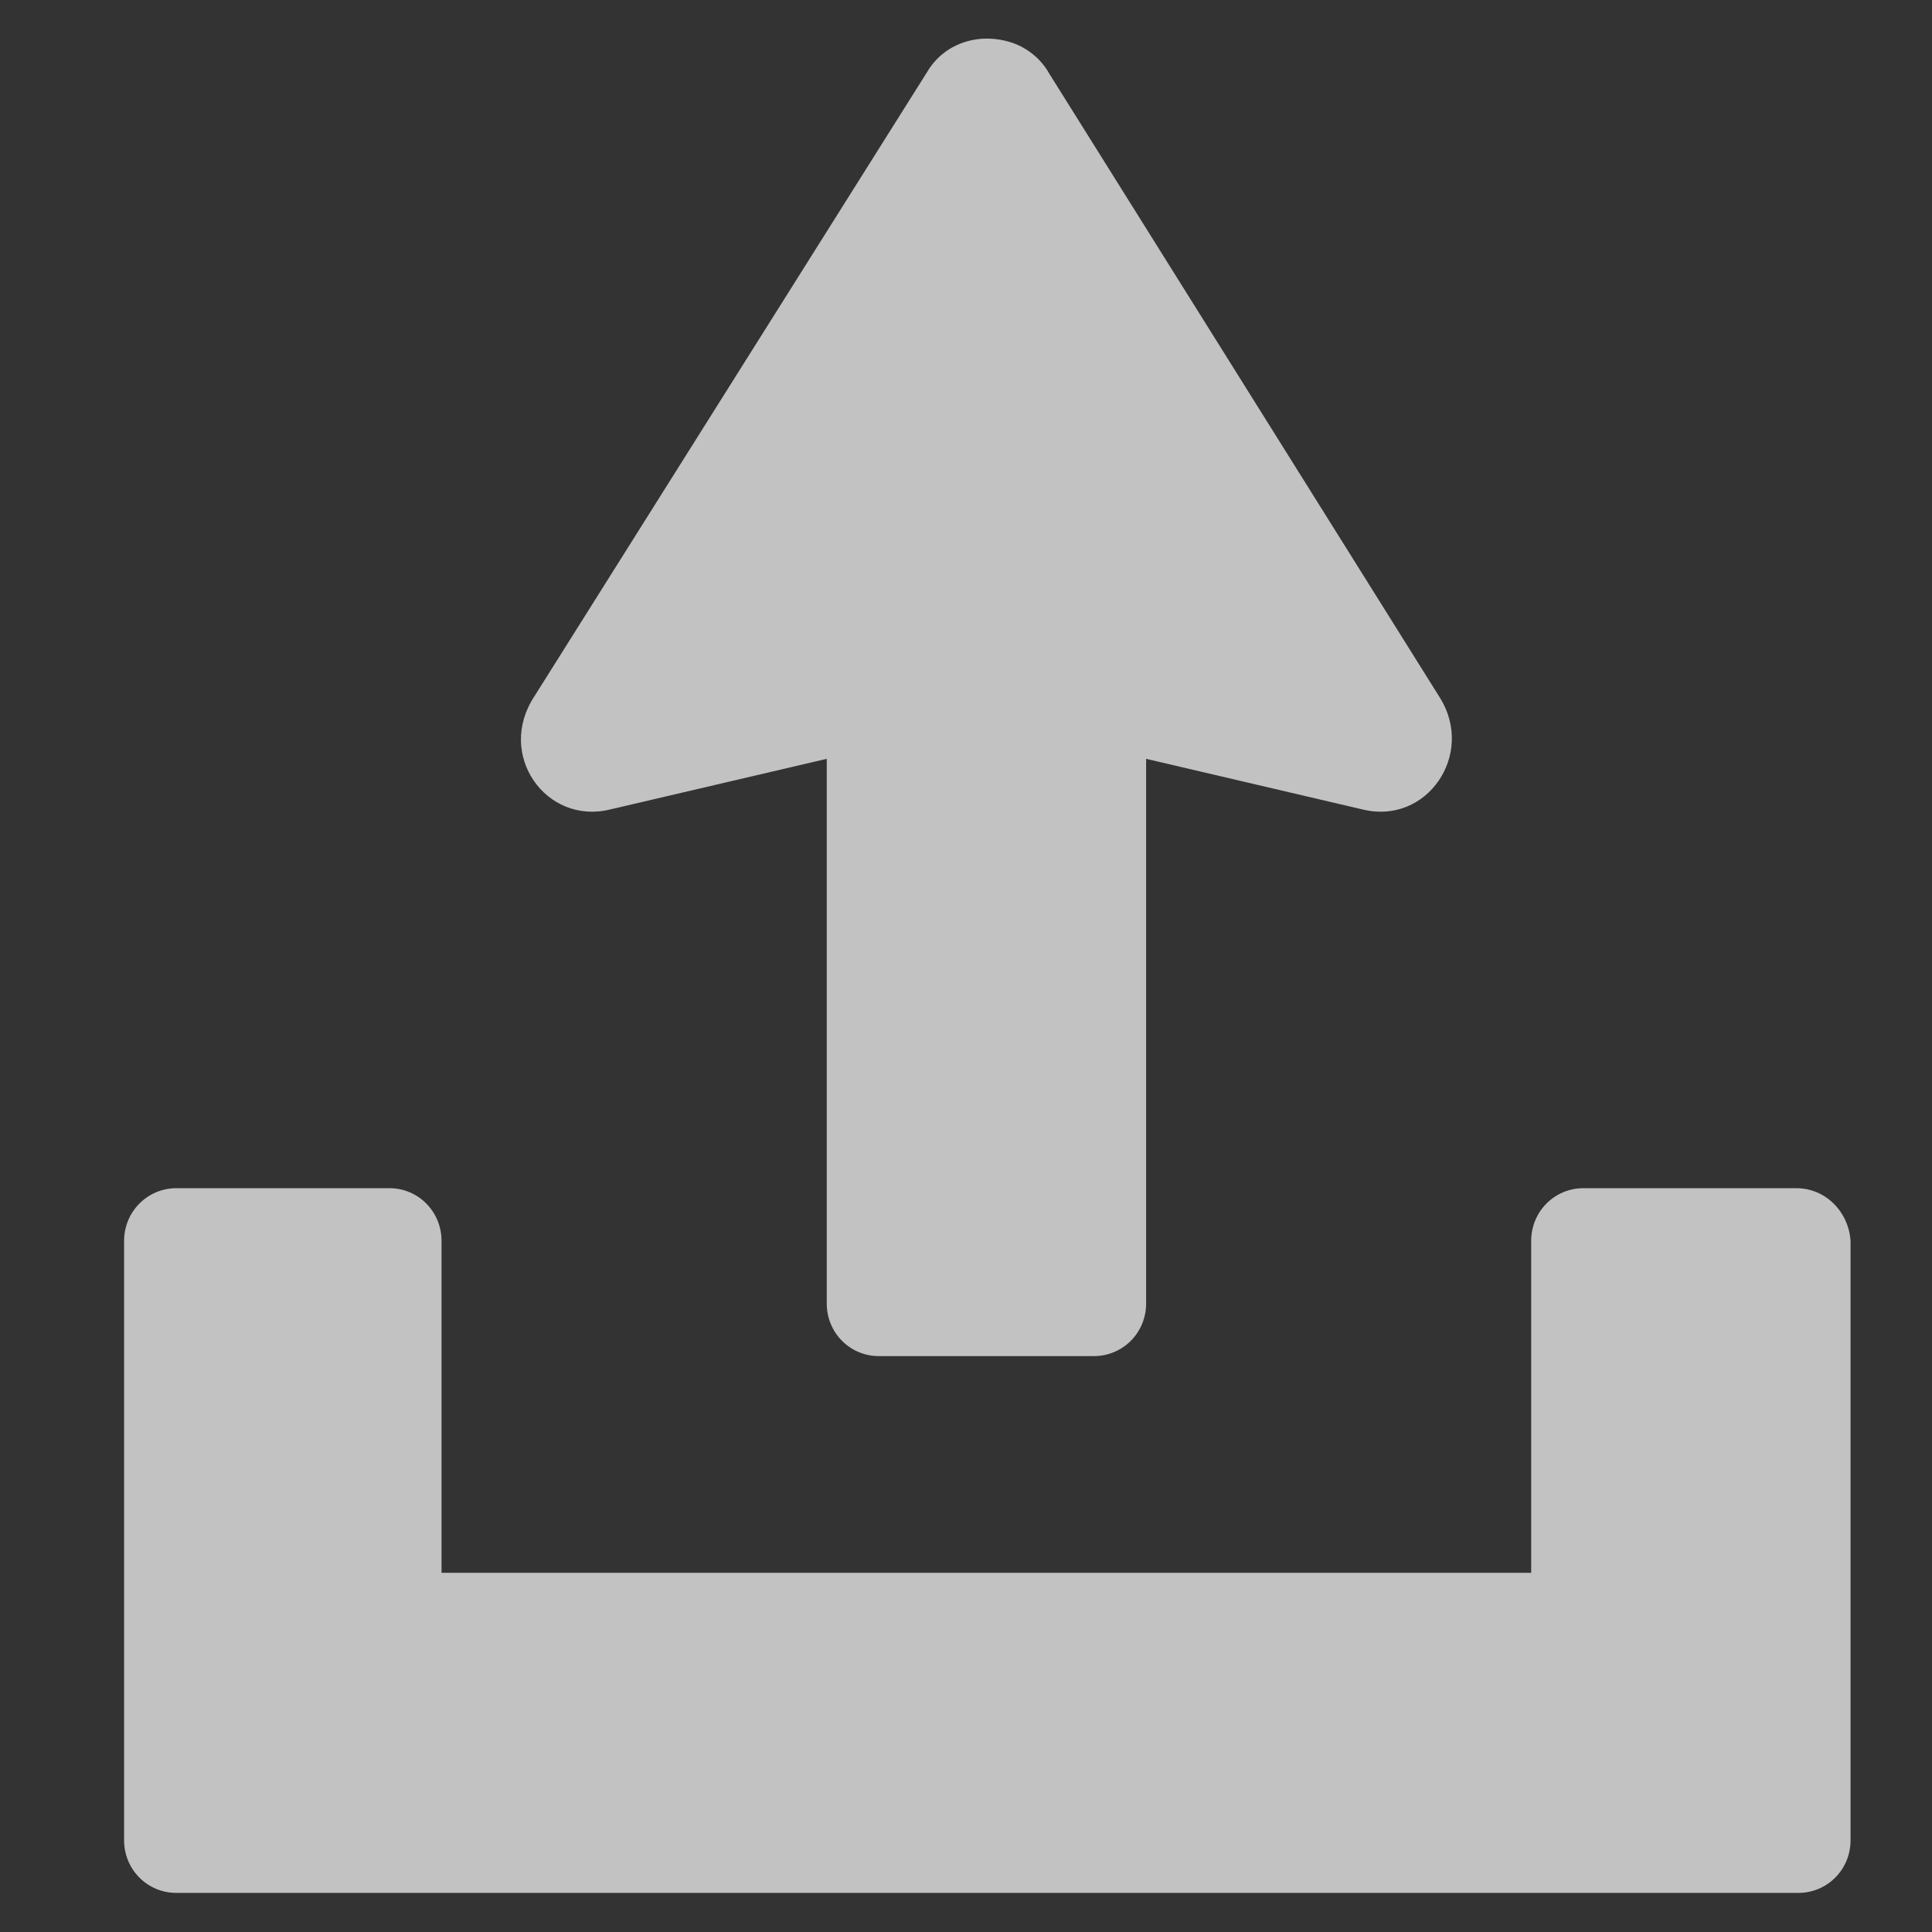 <svg width="13" height="13" viewBox="0 0 13 13" fill="none" xmlns="http://www.w3.org/2000/svg">
<rect x="0" y="0" width="13" height="13" fill="#333333" stroke="none"/>
<path d="M4.104 5.447L5.563 5.106V8.771C5.563 8.968 5.719 9.125 5.914 9.125H7.36C7.555 9.125 7.712 8.968 7.712 8.771V5.106L9.17 5.447C9.6 5.552 9.925 5.079 9.691 4.698L7.06 0.495C7.008 0.403 6.93 0.337 6.839 0.298C6.605 0.206 6.357 0.285 6.24 0.482L3.596 4.685C3.336 5.079 3.675 5.552 4.104 5.447L4.104 5.447Z" fill="white" fill-opacity="0.7"/>
<path d="M12.087 7.995H10.655C10.459 7.995 10.303 8.153 10.303 8.35V10.583H2.971V8.35C2.971 8.153 2.815 7.995 2.62 7.995H1.187C0.992 7.995 0.835 8.153 0.835 8.35V12.383C0.835 12.58 0.992 12.737 1.187 12.737H12.1C12.295 12.737 12.452 12.58 12.452 12.383L12.452 8.35C12.439 8.153 12.283 7.995 12.087 7.995L12.087 7.995Z" fill="white" fill-opacity="0.7"/>
</svg>
